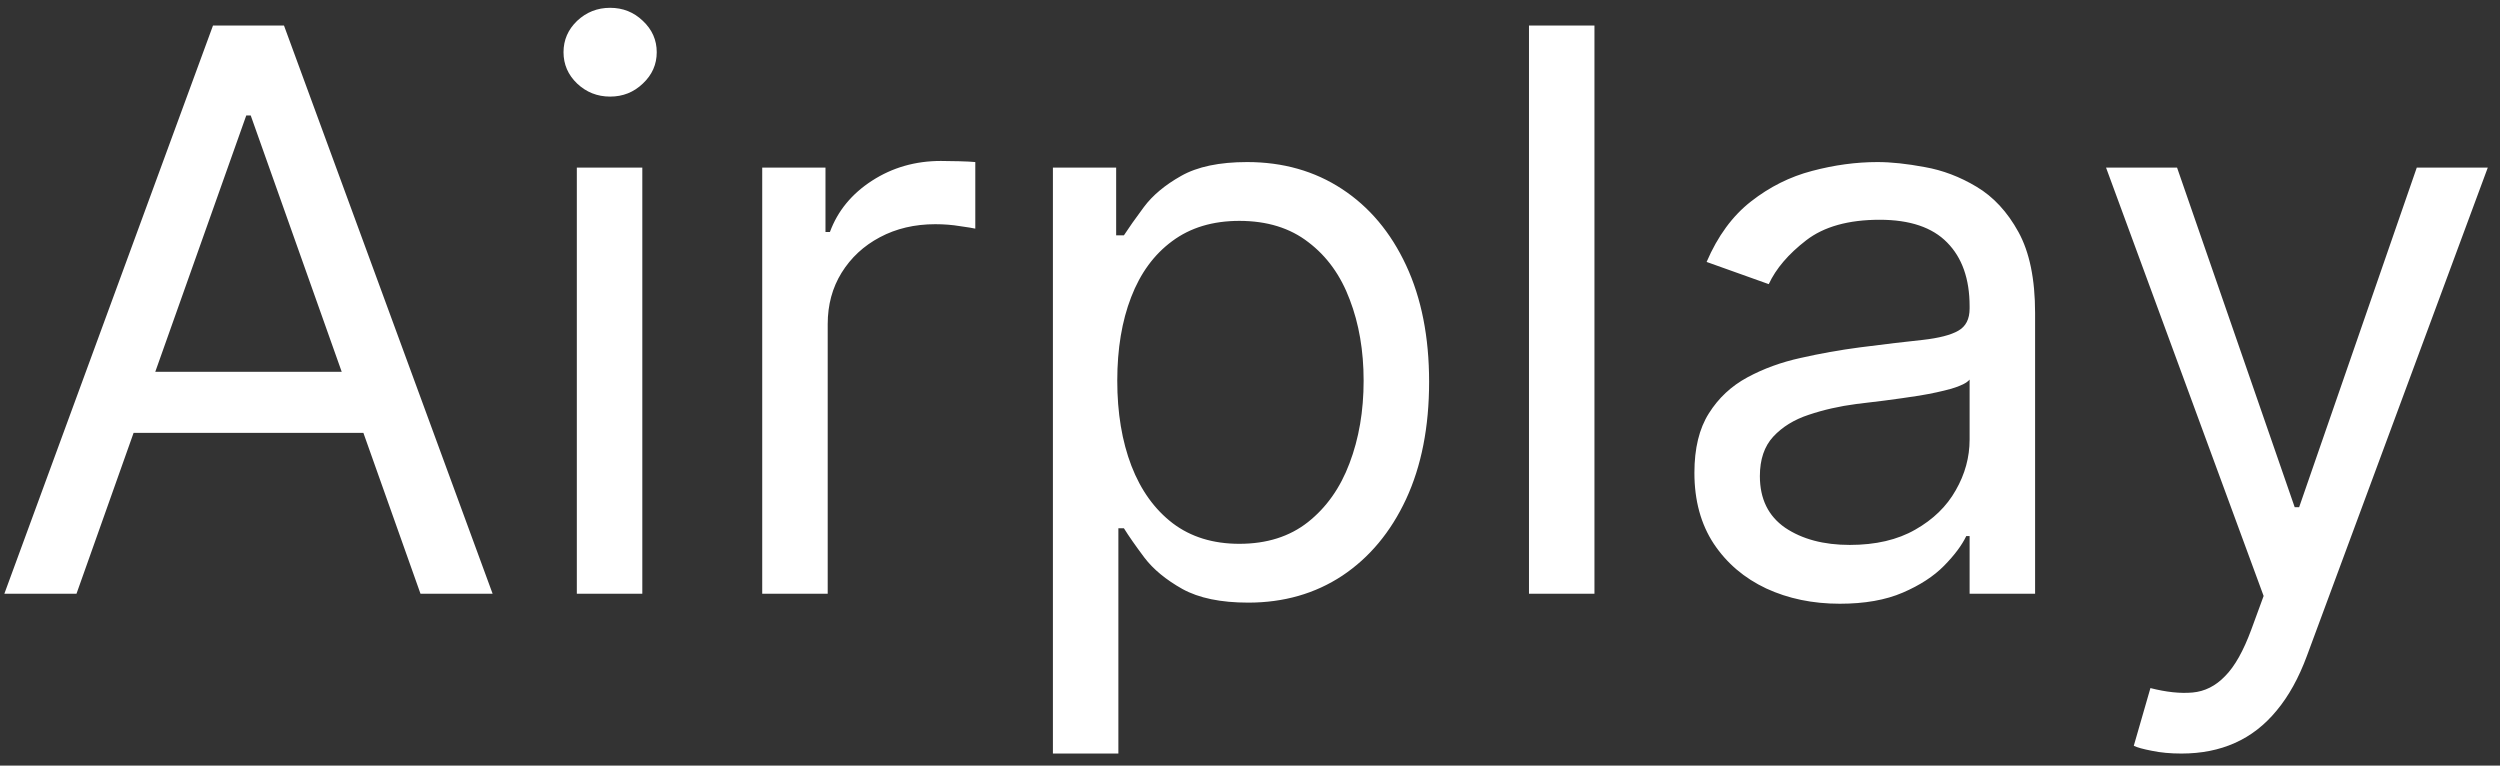 <svg width="160" height="49" viewBox="0 0 160 49" fill="none" xmlns="http://www.w3.org/2000/svg">
<rect x="0" y="0" width="160" height="49" fill="#333333" stroke="none"/>
<path d="M4.895 38H0.278L13.631 1.636H18.176L31.528 38H26.912L16.046 7.389H15.761L4.895 38ZM6.599 23.796H25.207V27.702H6.599V23.796ZM36.917 38V10.727H41.108V38H36.917ZM39.048 6.182C38.231 6.182 37.527 5.904 36.935 5.347C36.355 4.791 36.065 4.122 36.065 3.341C36.065 2.56 36.355 1.891 36.935 1.335C37.527 0.778 38.231 0.5 39.048 0.5C39.865 0.5 40.563 0.778 41.143 1.335C41.735 1.891 42.031 2.56 42.031 3.341C42.031 4.122 41.735 4.791 41.143 5.347C40.563 5.904 39.865 6.182 39.048 6.182ZM48.782 38V10.727H52.831V14.847H53.115C53.612 13.497 54.512 12.402 55.814 11.562C57.116 10.721 58.584 10.301 60.217 10.301C60.525 10.301 60.91 10.307 61.371 10.319C61.833 10.331 62.182 10.348 62.419 10.372V14.633C62.277 14.598 61.951 14.545 61.442 14.474C60.945 14.391 60.418 14.349 59.862 14.349C58.536 14.349 57.353 14.628 56.311 15.184C55.281 15.729 54.464 16.486 53.861 17.457C53.269 18.416 52.973 19.51 52.973 20.741V38H48.782ZM67.386 48.227V10.727H71.434V15.06H71.931C72.239 14.586 72.665 13.982 73.21 13.249C73.766 12.503 74.559 11.84 75.589 11.26C76.631 10.668 78.039 10.372 79.815 10.372C82.111 10.372 84.135 10.946 85.887 12.095C87.639 13.243 89.007 14.87 89.989 16.977C90.972 19.084 91.463 21.57 91.463 24.435C91.463 27.323 90.972 29.826 89.989 31.945C89.007 34.052 87.645 35.686 85.905 36.846C84.165 37.994 82.159 38.568 79.886 38.568C78.134 38.568 76.731 38.278 75.678 37.698C74.624 37.106 73.814 36.438 73.245 35.692C72.677 34.934 72.239 34.307 71.931 33.81H71.576V48.227H67.386ZM71.505 24.364C71.505 26.423 71.807 28.24 72.411 29.815C73.015 31.377 73.896 32.602 75.056 33.49C76.216 34.366 77.637 34.804 79.318 34.804C81.07 34.804 82.532 34.342 83.704 33.419C84.887 32.484 85.775 31.229 86.367 29.655C86.971 28.069 87.272 26.305 87.272 24.364C87.272 22.446 86.976 20.718 86.385 19.179C85.805 17.628 84.923 16.403 83.739 15.504C82.567 14.592 81.093 14.136 79.318 14.136C77.613 14.136 76.181 14.568 75.021 15.432C73.861 16.285 72.985 17.48 72.393 19.019C71.801 20.546 71.505 22.328 71.505 24.364ZM102.045 1.636V38H97.855V1.636H102.045ZM117.746 38.639C116.017 38.639 114.449 38.314 113.04 37.663C111.632 37 110.513 36.047 109.684 34.804C108.856 33.549 108.442 32.034 108.442 30.259C108.442 28.696 108.749 27.43 109.365 26.459C109.98 25.476 110.803 24.707 111.833 24.151C112.863 23.594 113.999 23.18 115.242 22.908C116.497 22.624 117.757 22.399 119.024 22.233C120.681 22.02 122.025 21.86 123.055 21.754C124.096 21.635 124.854 21.44 125.327 21.168C125.813 20.895 126.055 20.422 126.055 19.747V19.605C126.055 17.853 125.576 16.492 124.617 15.521C123.67 14.551 122.232 14.065 120.302 14.065C118.302 14.065 116.733 14.503 115.597 15.379C114.461 16.255 113.662 17.19 113.2 18.185L109.223 16.764C109.933 15.107 110.88 13.817 112.064 12.893C113.259 11.958 114.561 11.307 115.97 10.94C117.39 10.562 118.787 10.372 120.16 10.372C121.036 10.372 122.042 10.479 123.179 10.692C124.327 10.893 125.434 11.313 126.499 11.952C127.576 12.592 128.47 13.556 129.18 14.847C129.89 16.137 130.246 17.865 130.246 20.031V38H126.055V34.307H125.842C125.558 34.899 125.085 35.532 124.422 36.207C123.759 36.881 122.877 37.456 121.776 37.929C120.675 38.403 119.332 38.639 117.746 38.639ZM118.385 34.875C120.042 34.875 121.439 34.55 122.575 33.898C123.723 33.247 124.587 32.407 125.167 31.377C125.759 30.347 126.055 29.264 126.055 28.128V24.293C125.878 24.506 125.487 24.701 124.883 24.879C124.291 25.044 123.605 25.192 122.824 25.322C122.054 25.441 121.303 25.547 120.569 25.642C119.847 25.725 119.261 25.796 118.811 25.855C117.722 25.997 116.704 26.228 115.757 26.548C114.822 26.855 114.064 27.323 113.484 27.95C112.916 28.566 112.632 29.406 112.632 30.472C112.632 31.928 113.171 33.028 114.248 33.774C115.337 34.508 116.716 34.875 118.385 34.875ZM139.616 48.227C138.906 48.227 138.273 48.168 137.716 48.05C137.16 47.943 136.775 47.837 136.562 47.73L137.627 44.037C138.645 44.297 139.545 44.392 140.326 44.321C141.108 44.25 141.8 43.901 142.404 43.273C143.019 42.658 143.582 41.658 144.091 40.273L144.872 38.142L134.787 10.727H139.332L146.86 32.46H147.145L154.673 10.727H159.218L147.642 41.977C147.121 43.386 146.476 44.552 145.706 45.475C144.937 46.41 144.043 47.103 143.025 47.553C142.019 48.002 140.883 48.227 139.616 48.227Z" fill="white"/>
</svg>
